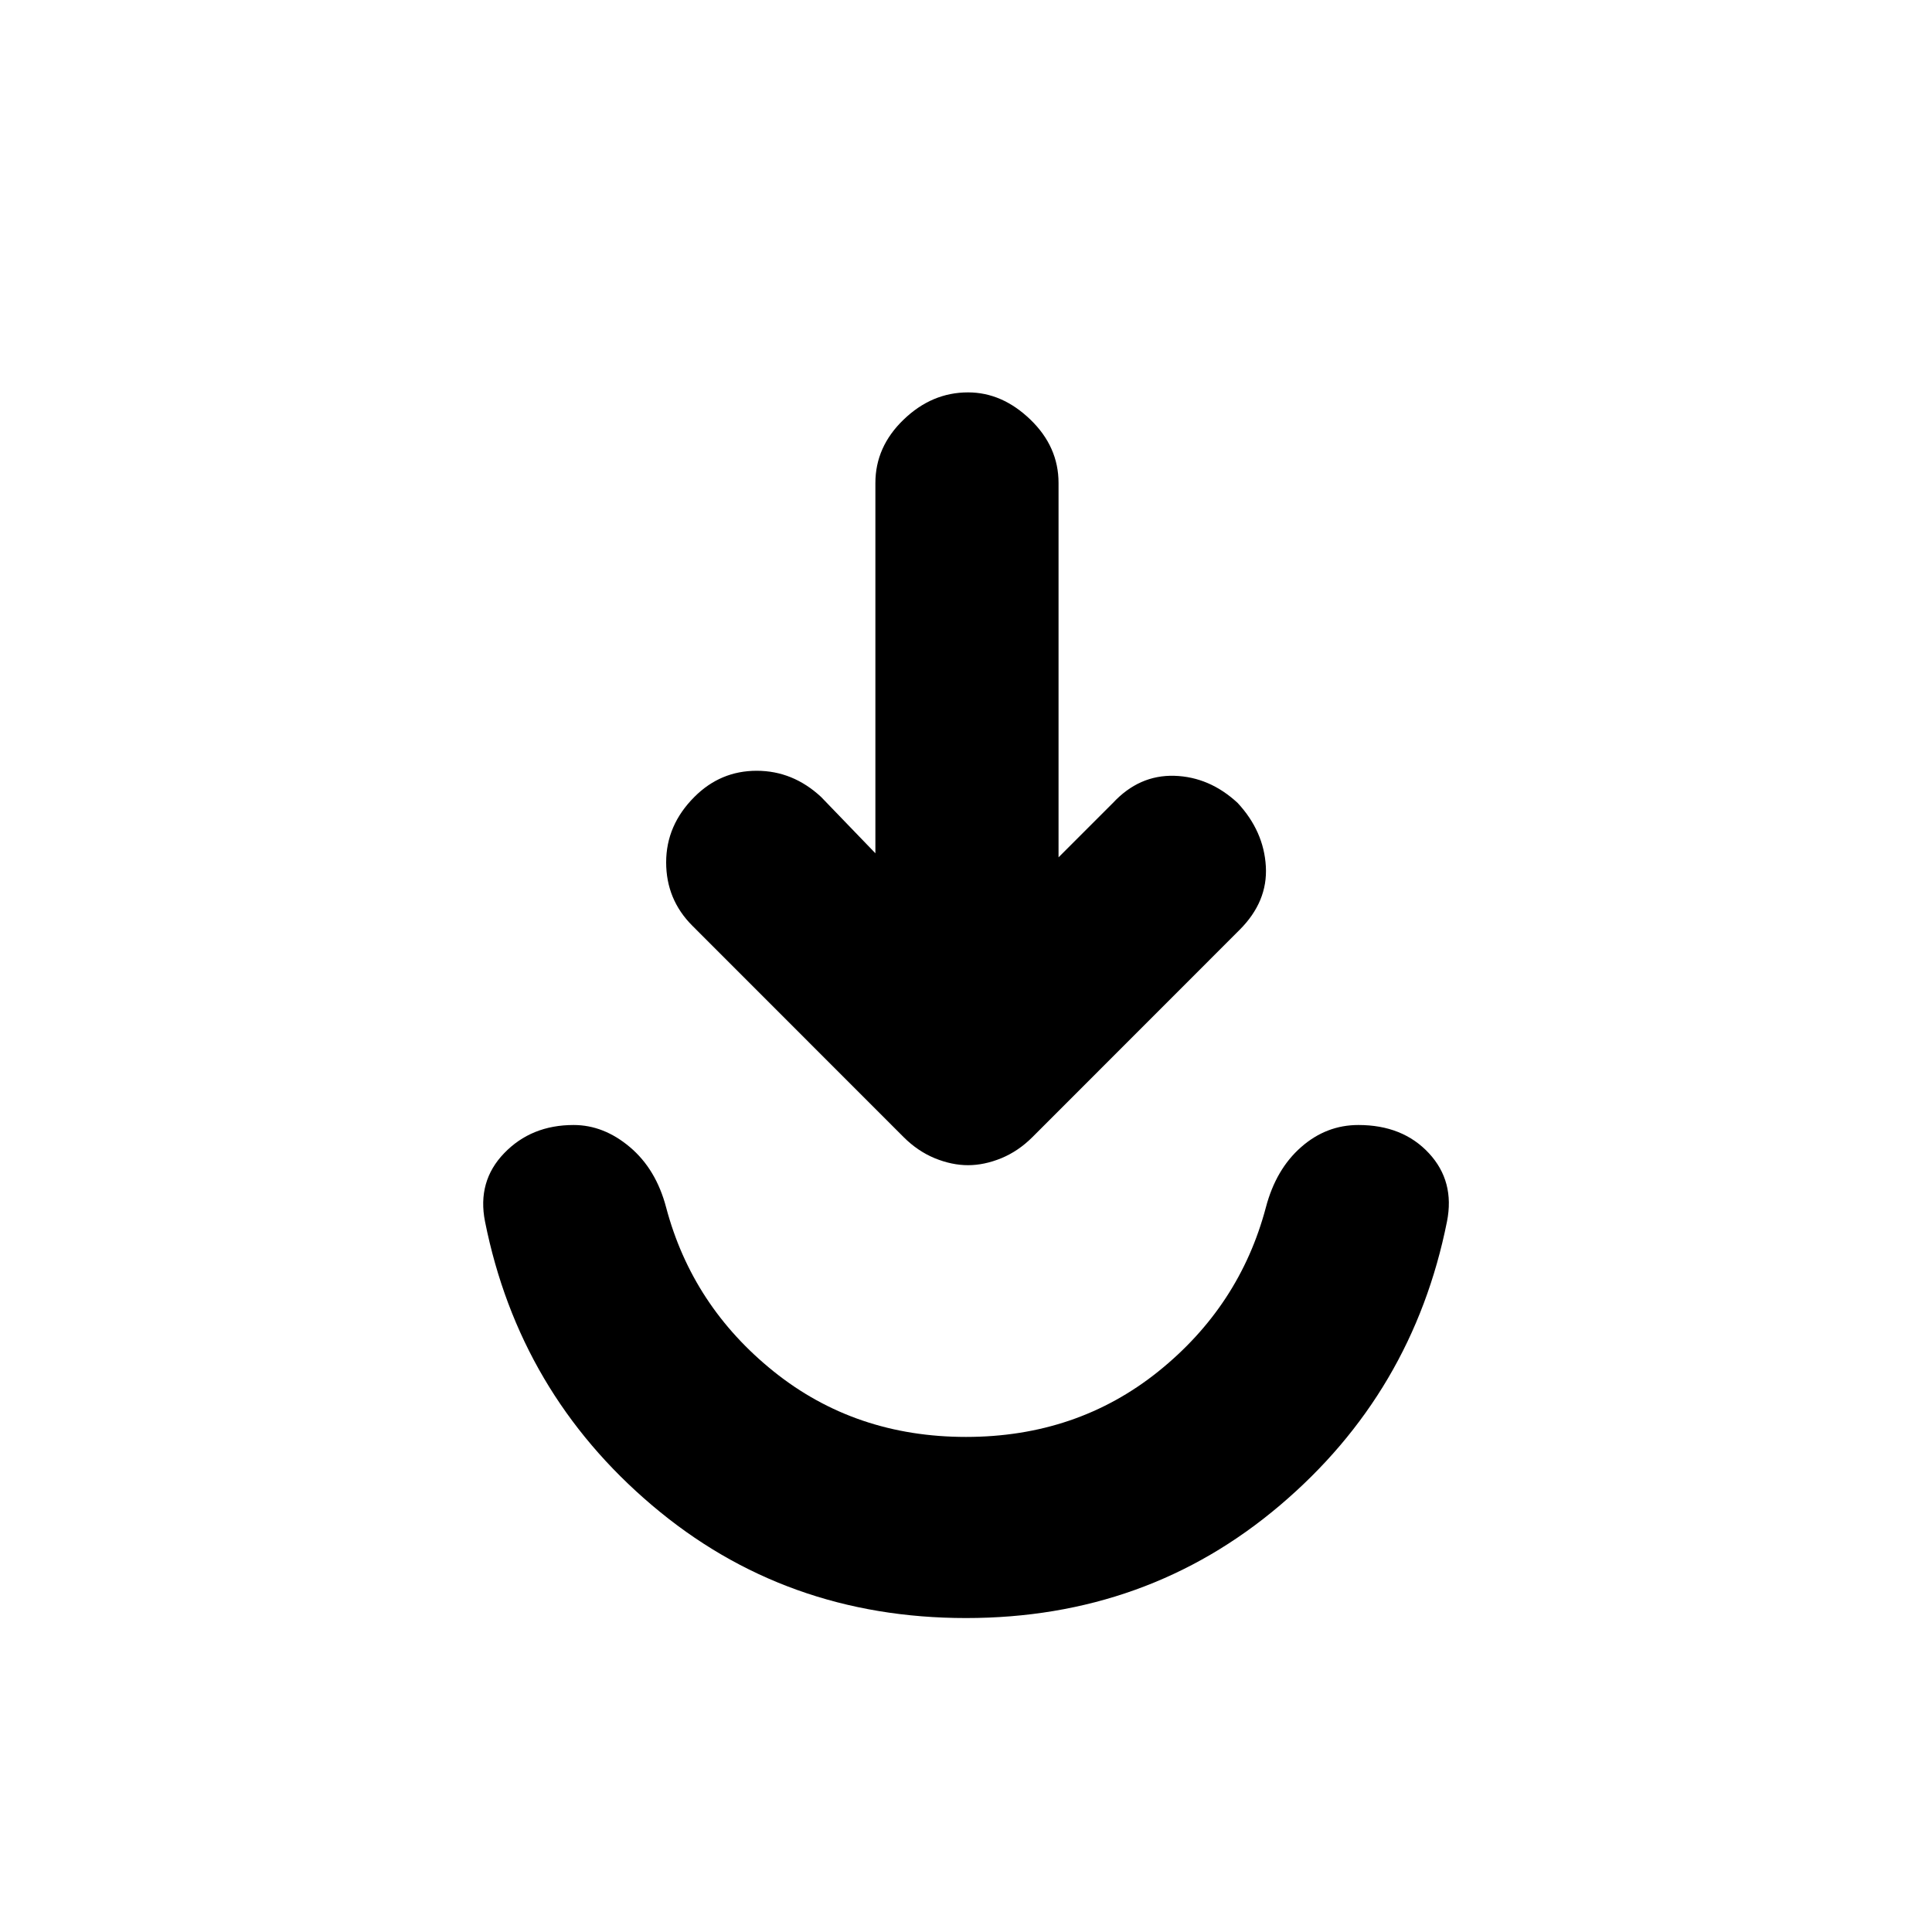 <svg xmlns="http://www.w3.org/2000/svg" height="20" width="20"><path d="M10 16.75Q8.125 16.75 6.75 15.583Q5.375 14.417 5.021 12.646Q4.938 12.229 5.219 11.938Q5.5 11.646 5.938 11.646Q6.25 11.646 6.521 11.875Q6.792 12.104 6.896 12.5Q7.167 13.521 8.01 14.198Q8.854 14.875 10 14.875Q11.146 14.875 11.99 14.198Q12.833 13.521 13.104 12.5Q13.208 12.104 13.469 11.875Q13.729 11.646 14.062 11.646Q14.521 11.646 14.792 11.938Q15.062 12.229 14.979 12.646Q14.625 14.417 13.25 15.583Q11.875 16.75 10 16.75ZM10.021 12.062Q9.854 12.062 9.677 11.99Q9.5 11.917 9.354 11.771L7.167 9.583Q6.896 9.312 6.896 8.927Q6.896 8.542 7.188 8.25Q7.458 7.979 7.833 7.979Q8.208 7.979 8.5 8.25L9.062 8.833V5Q9.062 4.625 9.354 4.344Q9.646 4.062 10.021 4.062Q10.375 4.062 10.667 4.344Q10.958 4.625 10.958 5V8.875L11.521 8.312Q11.792 8.021 12.156 8.031Q12.521 8.042 12.812 8.312Q13.083 8.604 13.104 8.969Q13.125 9.333 12.833 9.625L10.688 11.771Q10.542 11.917 10.365 11.99Q10.188 12.062 10.021 12.062Z"/></svg>